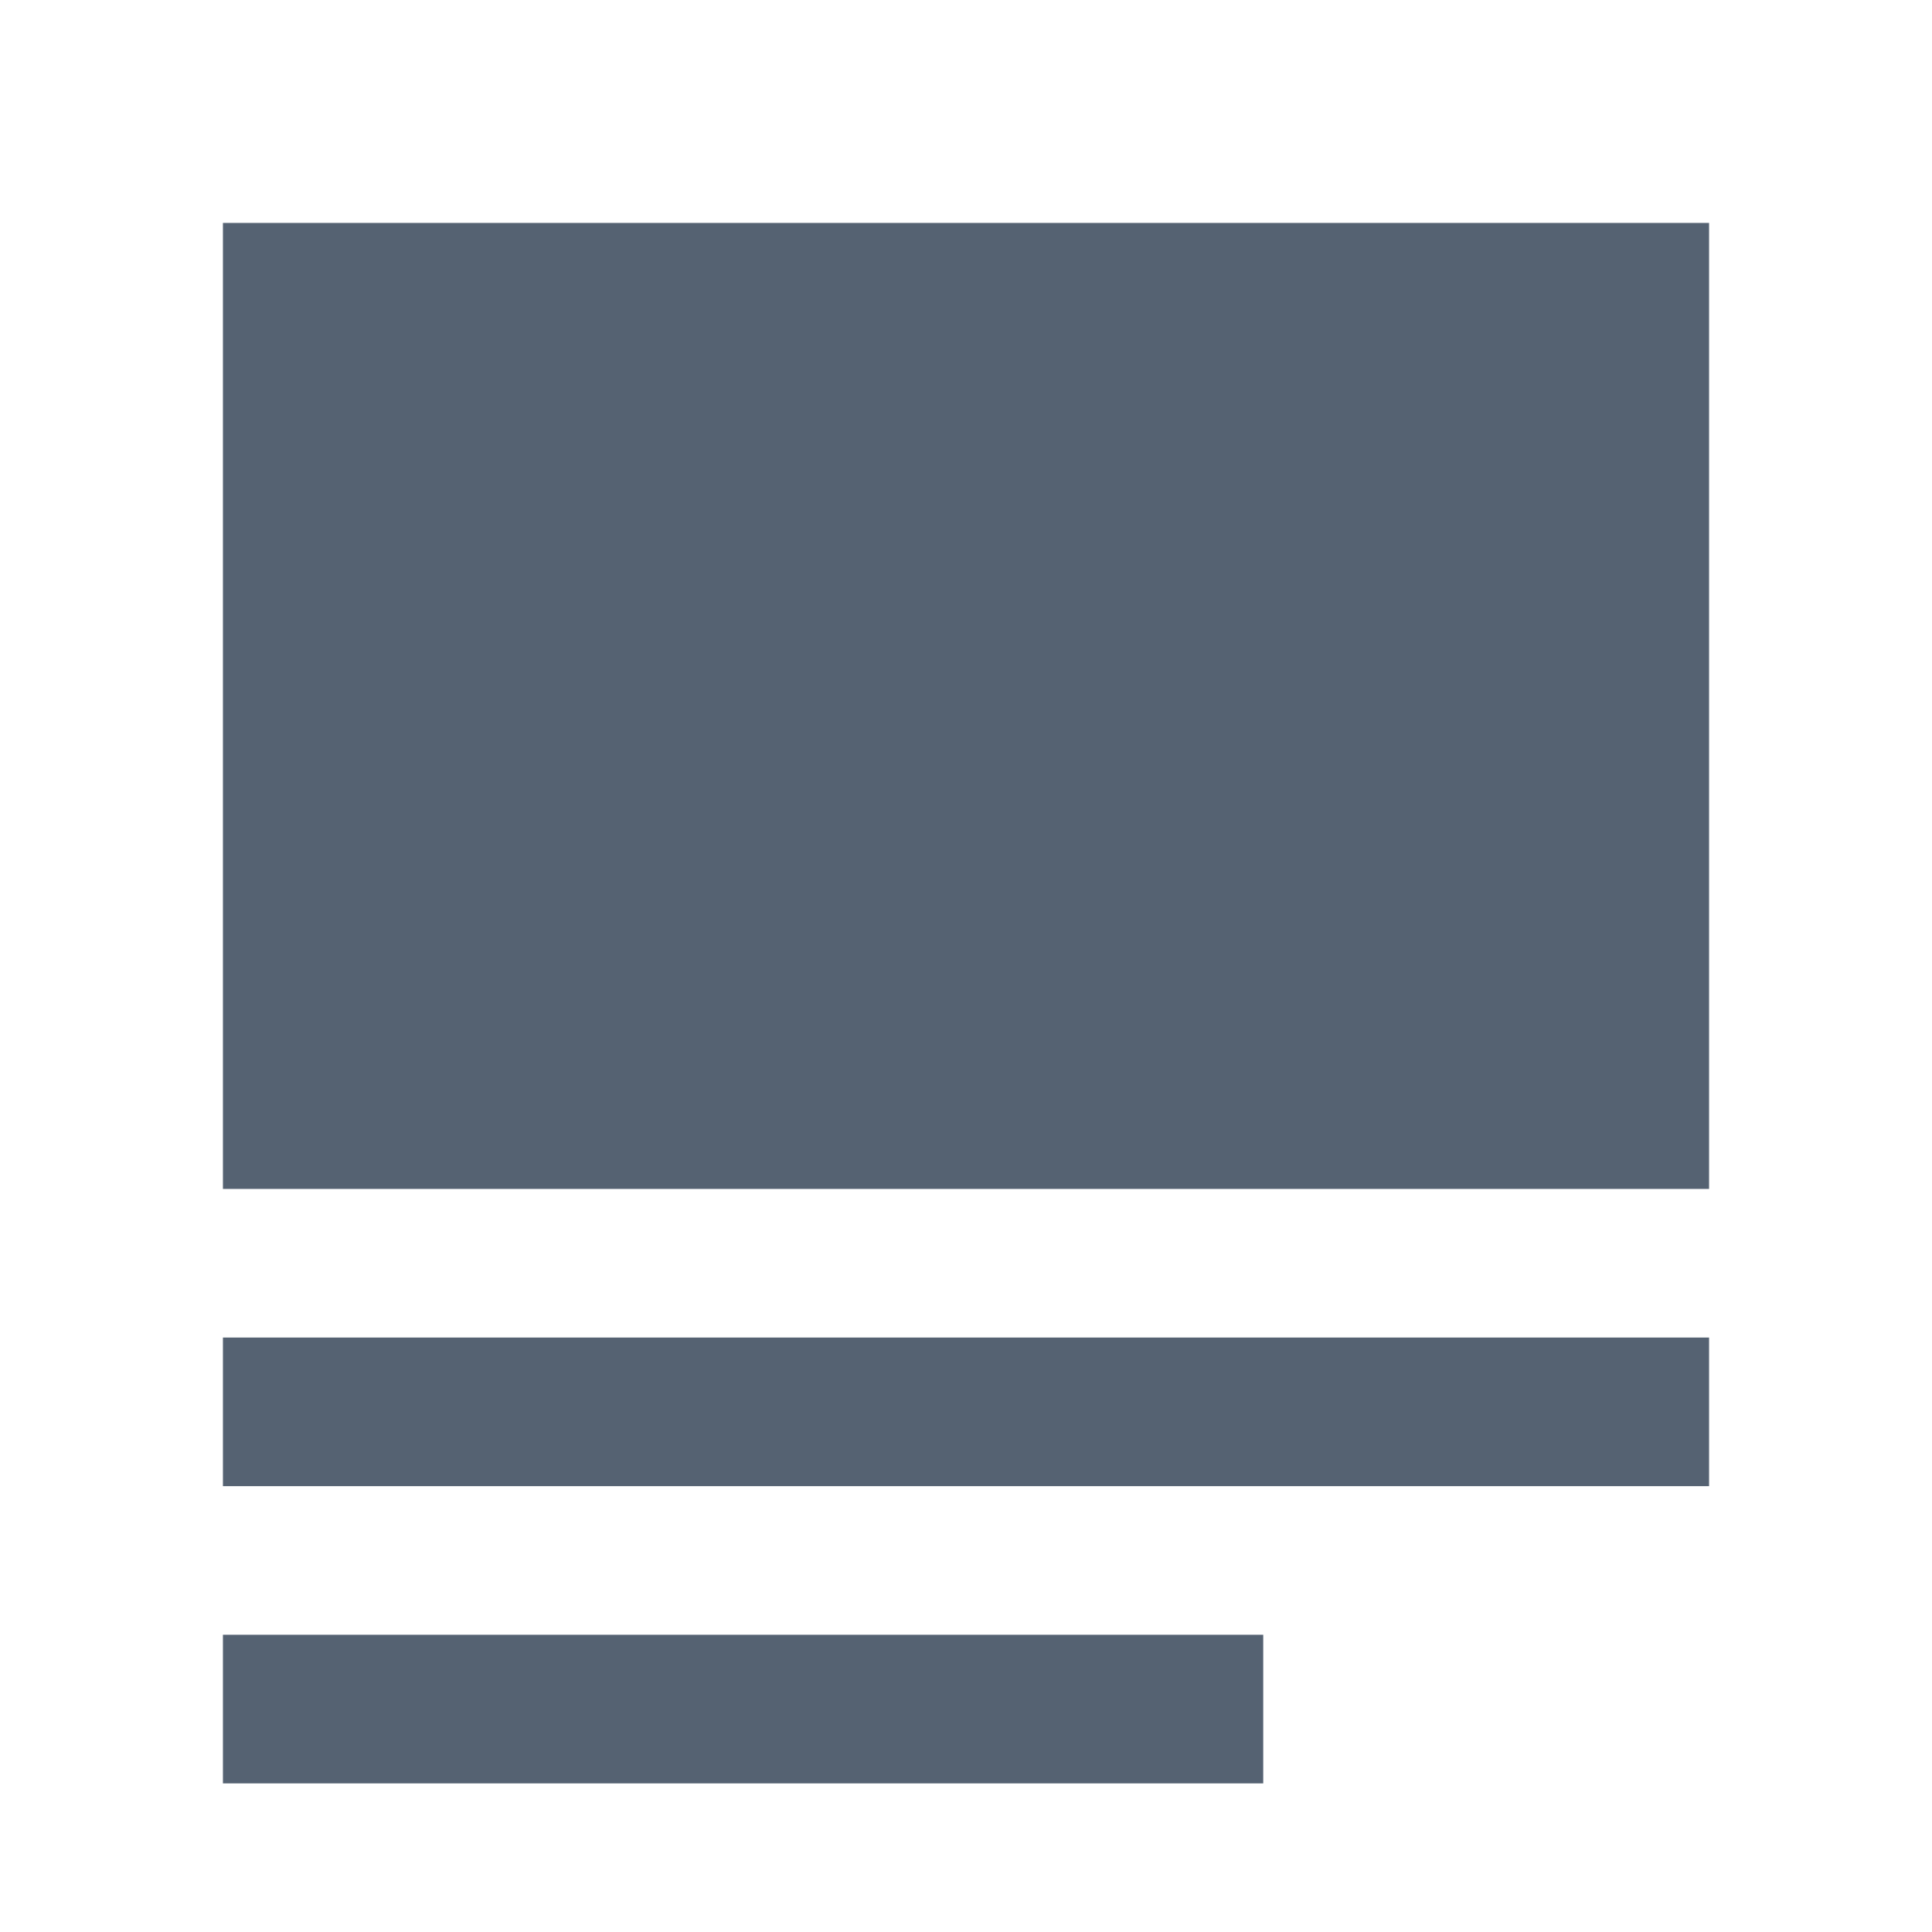 <?xml version="1.0" encoding="UTF-8" standalone="no"?>
<svg width="26px" height="26px" viewBox="0 0 26 26" version="1.1" xmlns="http://www.w3.org/2000/svg" xmlns:xlink="http://www.w3.org/1999/xlink">
    <!-- Generator: Sketch 39.1 (31720) - http://www.bohemiancoding.com/sketch -->
    <title>Image_place_top</title>
    <desc>Created with Sketch.</desc>
    <defs></defs>
    <g id="Symbols" stroke="none" stroke-width="1" fill="none" fill-rule="evenodd">
        <g id="Image_place_top" fill="#556272">
            <path d="M3,18 L23,18 L23,20 L3,20 L3,18 Z M3,22 L17,22 L17,24 L3,24 L3,22 Z M3,3 L23,3 L23,16 L3,16 L3,3 Z" id="Combined-Shape"></path>
        </g>
    </g>
</svg>